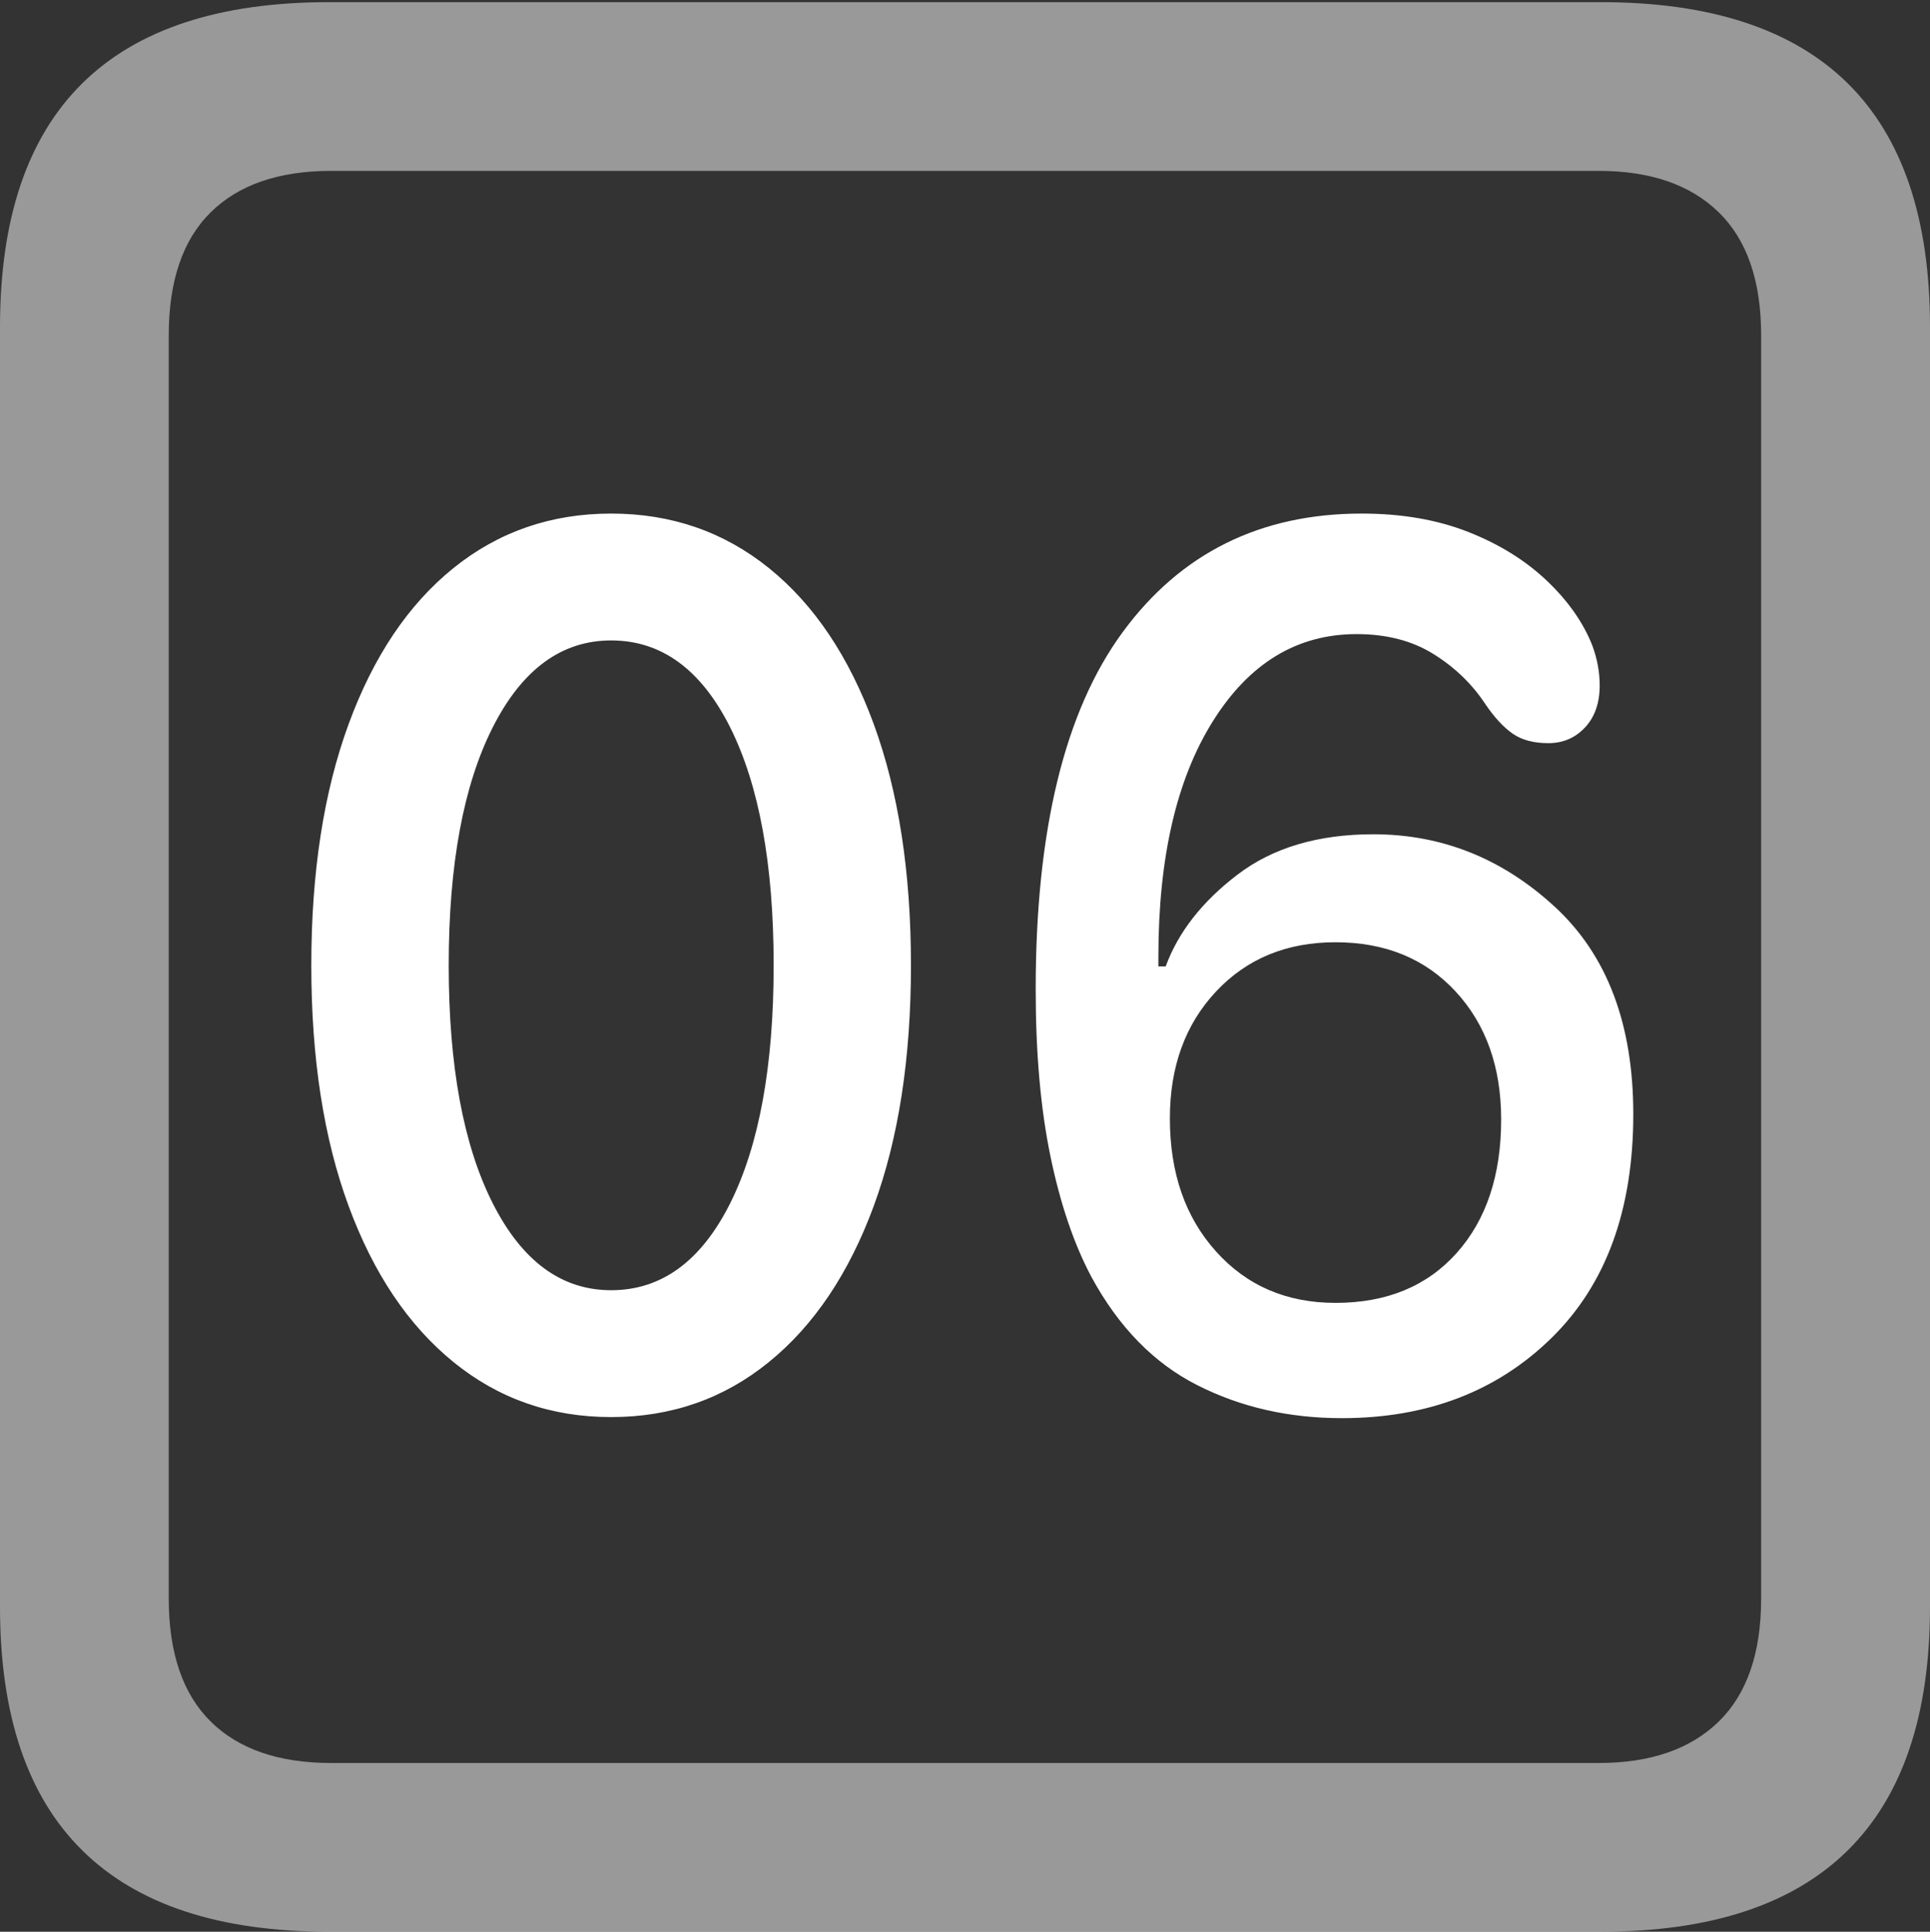 <?xml version="1.0" encoding="UTF-8"?>
<!--Generator: Apple Native CoreSVG 175.5-->
<!DOCTYPE svg
PUBLIC "-//W3C//DTD SVG 1.1//EN"
       "http://www.w3.org/Graphics/SVG/1.1/DTD/svg11.dtd">
<svg version="1.1" xmlns="http://www.w3.org/2000/svg" xmlns:xlink="http://www.w3.org/1999/xlink" width="17.979" height="17.998">
 <rect width="100%" height="100%" fill="#333333" stroke="none"/>
 <g>
  <rect height="17.998" opacity="0" width="17.979" x="0" y="0"/>
  <path d="M3.066 17.998L14.912 17.998Q16.445 17.998 17.212 17.241Q17.979 16.484 17.979 14.971L17.979 3.047Q17.979 1.533 17.212 0.776Q16.445 0.02 14.912 0.02L3.066 0.02Q1.533 0.02 0.767 0.776Q0 1.533 0 3.047L0 14.971Q0 16.484 0.767 17.241Q1.533 17.998 3.066 17.998ZM3.086 16.426Q2.354 16.426 1.963 16.04Q1.572 15.654 1.572 14.893L1.572 3.125Q1.572 2.363 1.963 1.978Q2.354 1.592 3.086 1.592L14.893 1.592Q15.615 1.592 16.011 1.978Q16.406 2.363 16.406 3.125L16.406 14.893Q16.406 15.654 16.011 16.04Q15.615 16.426 14.893 16.426Z" fill="rgba(255,255,255,0.5)"/>
  <path d="M5.693 13.203Q6.533 13.203 7.163 12.69Q7.793 12.178 8.14 11.235Q8.486 10.293 8.486 8.994Q8.486 7.695 8.14 6.748Q7.793 5.801 7.163 5.293Q6.533 4.785 5.693 4.785Q4.854 4.785 4.224 5.293Q3.594 5.801 3.247 6.748Q2.9 7.695 2.9 8.994Q2.9 10.293 3.247 11.235Q3.594 12.178 4.224 12.69Q4.854 13.203 5.693 13.203ZM5.693 12.021Q5 12.021 4.59 11.211Q4.18 10.4 4.18 8.994Q4.18 7.588 4.59 6.777Q5 5.967 5.693 5.967Q6.396 5.967 6.802 6.777Q7.207 7.588 7.207 8.994Q7.207 10.4 6.802 11.211Q6.396 12.021 5.693 12.021ZM12.5 13.213Q13.691 13.213 14.453 12.466Q15.215 11.719 15.215 10.381Q15.215 9.121 14.482 8.447Q13.75 7.773 12.793 7.773Q12.021 7.773 11.528 8.149Q11.035 8.525 10.859 9.004L10.791 9.004Q10.791 8.984 10.791 8.965Q10.791 8.945 10.791 8.916Q10.791 7.529 11.299 6.719Q11.807 5.908 12.637 5.908Q13.057 5.908 13.354 6.094Q13.652 6.279 13.838 6.562Q13.965 6.748 14.092 6.836Q14.219 6.924 14.424 6.924Q14.629 6.924 14.766 6.777Q14.902 6.631 14.902 6.387Q14.902 6.201 14.834 6.016Q14.707 5.693 14.409 5.41Q14.111 5.127 13.677 4.956Q13.242 4.785 12.685 4.785Q11.27 4.785 10.459 5.889Q9.648 6.992 9.648 9.219Q9.648 10.107 9.785 10.771Q9.922 11.435 10.166 11.895Q10.547 12.598 11.152 12.905Q11.758 13.213 12.5 13.213ZM12.441 12.139Q11.758 12.139 11.328 11.66Q10.898 11.182 10.898 10.42Q10.898 9.697 11.328 9.238Q11.758 8.779 12.441 8.779Q13.135 8.779 13.56 9.238Q13.984 9.697 13.984 10.43Q13.984 11.211 13.569 11.675Q13.154 12.139 12.441 12.139Z" fill="#ffffff"/>
 </g>
</svg>
